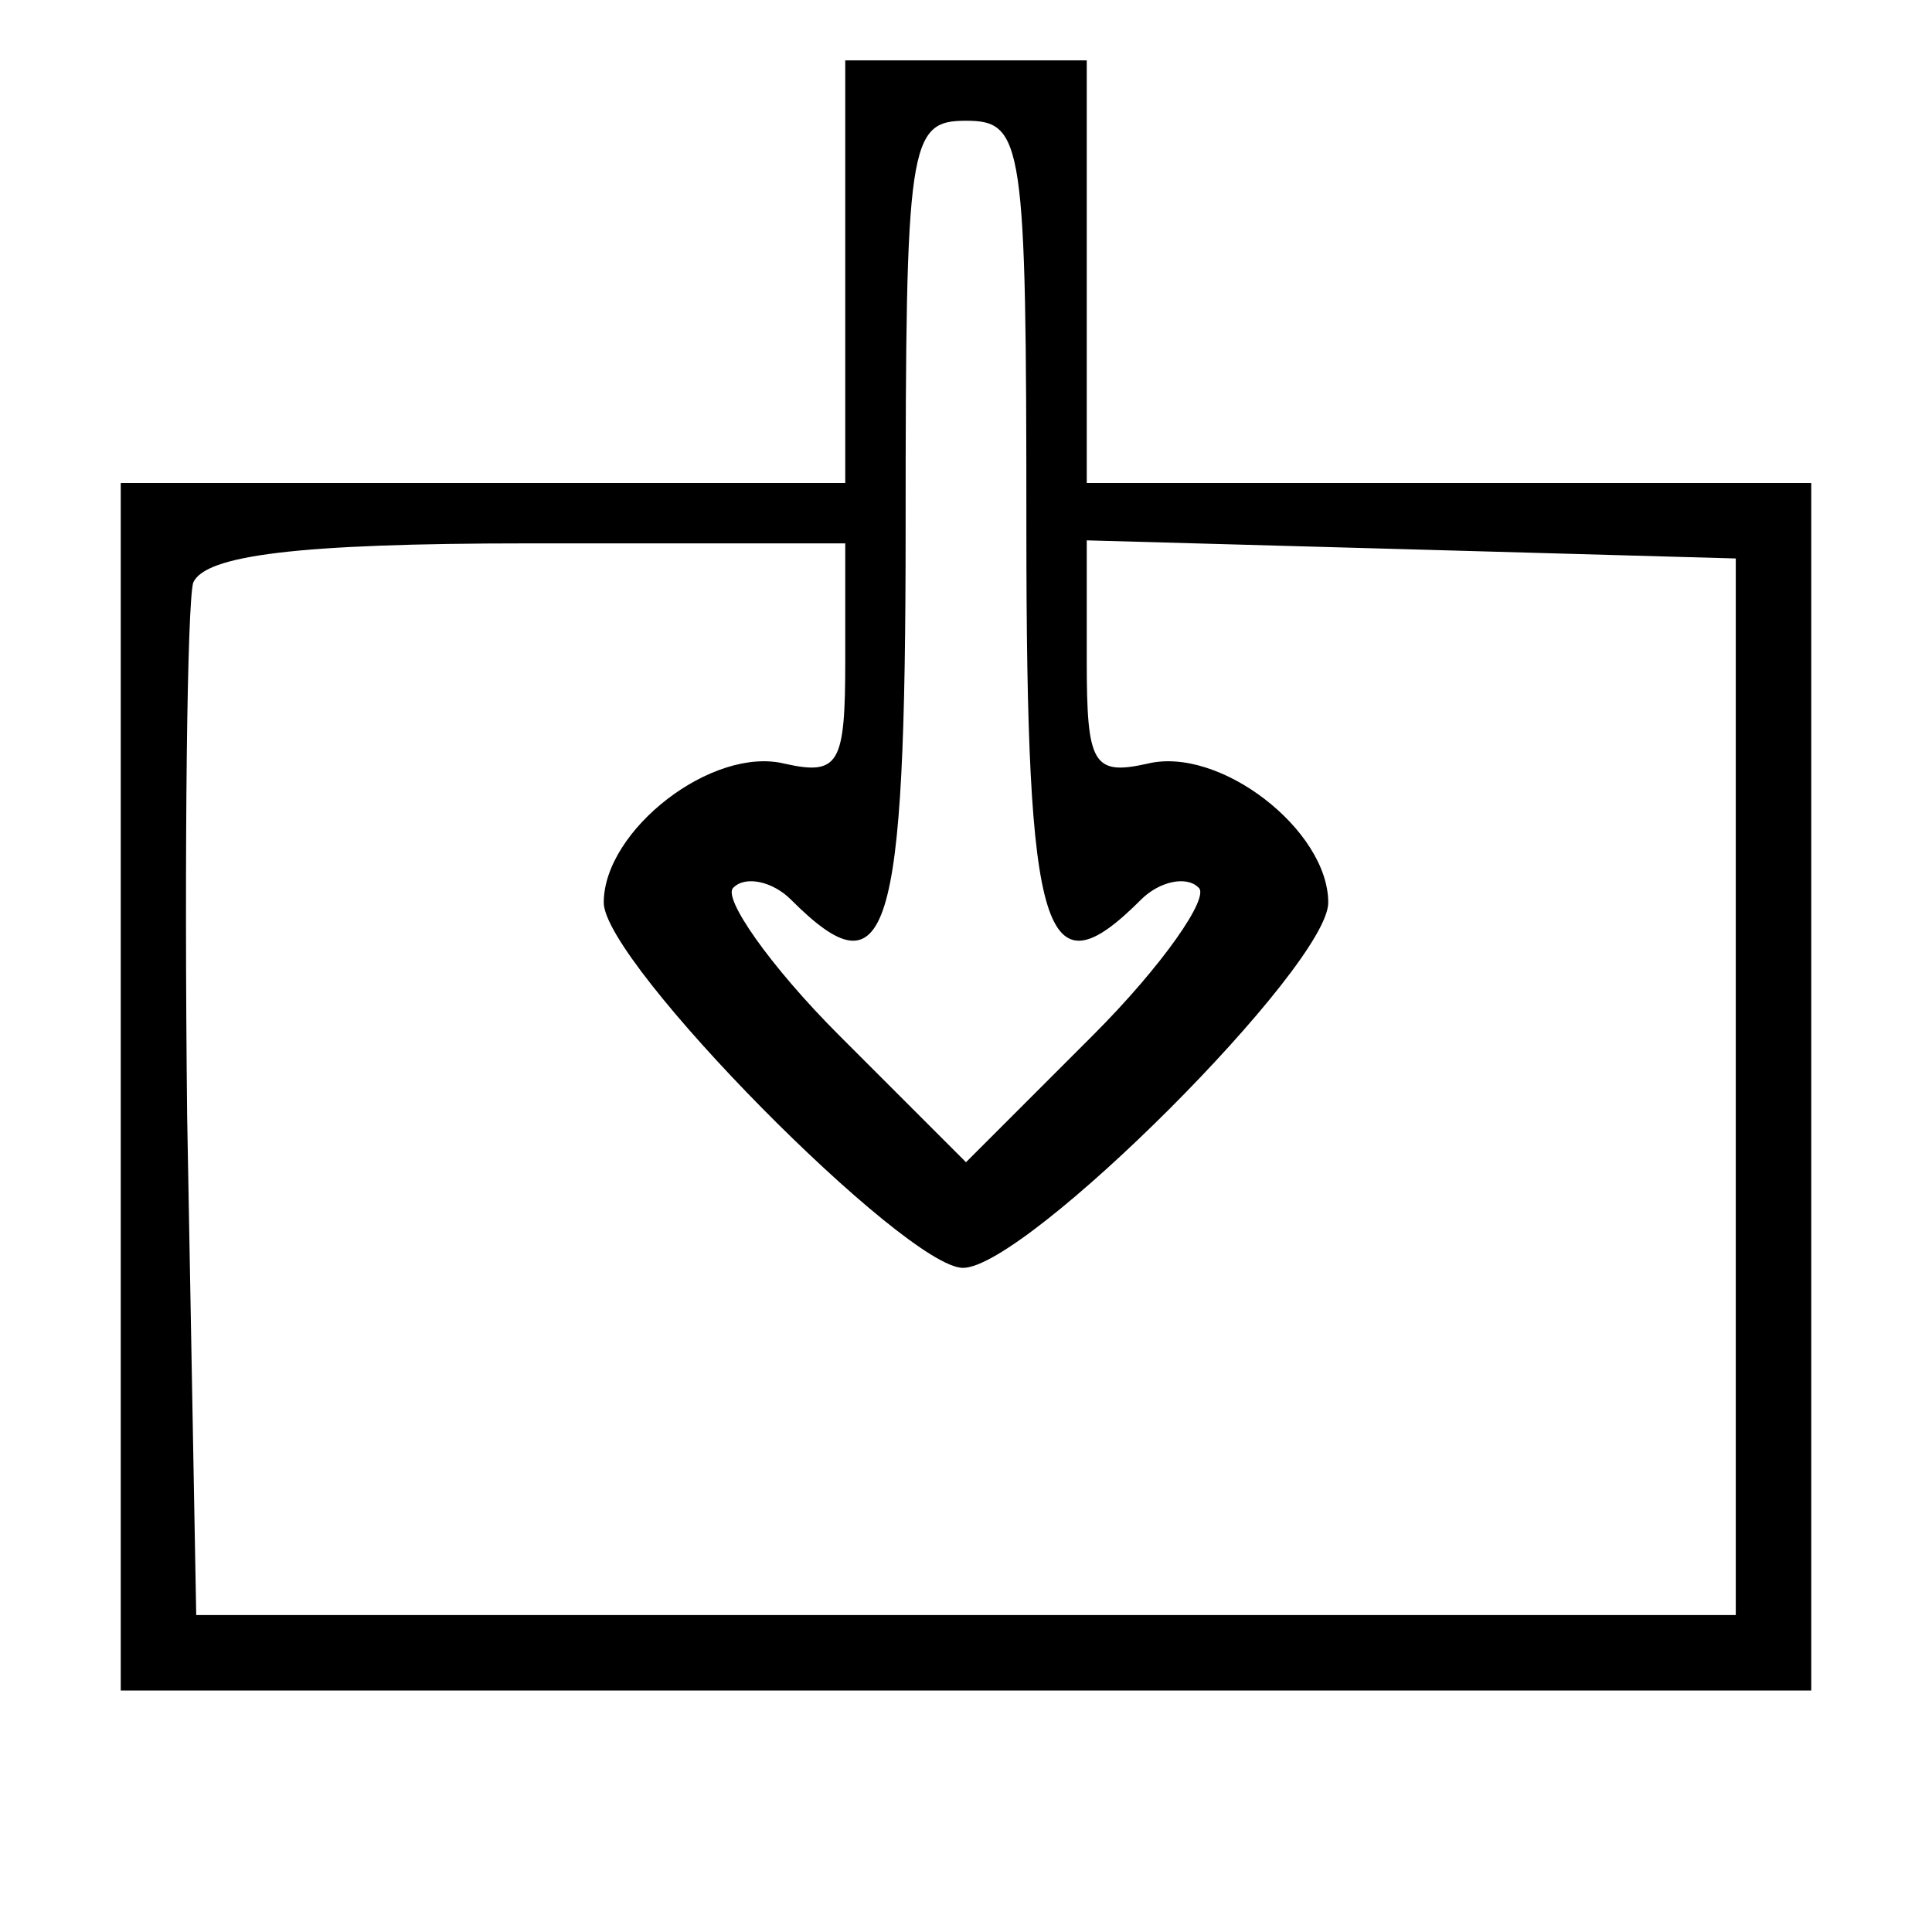 <?xml version="1.0" standalone="no"?>
<!DOCTYPE svg PUBLIC "-//W3C//DTD SVG 20010904//EN"
 "http://www.w3.org/TR/2001/REC-SVG-20010904/DTD/svg10.dtd">
<svg version="1.0" xmlns="http://www.w3.org/2000/svg"
 width="64pt" height="64pt" viewBox="0 0 64 64"
 preserveAspectRatio="xMidYMid meet">
<g transform="translate(0,64) scale(0.1,-0.1)"
fill="#000000" stroke="none">
<path d="M280 550 l0 -70 -120 0 -120 0 0 -200 0 -200 280 0 280 0 0 200 0
200 -120 0 -120 0 0 70 0 70 -40 0 -40 0 0 -70z m60 -85 c0 -137 6 -155 38
-123 6 6 15 8 19 4 4 -3 -12 -26 -35 -49 l-42 -42 -42 42 c-23 23 -39 46 -35
49 4 4 13 2 19 -4 32 -32 38 -14 38 123 0 128 1 135 20 135 19 0 20 -7 20
-135z m-60 -44 c0 -34 -2 -38 -20 -34 -24 6 -60 -22 -60 -46 0 -20 100 -121
119 -121 21 0 121 100 121 121 0 24 -36 52 -60 46 -18 -4 -20 0 -20 34 l0 40
108 -3 107 -3 0 -175 0 -175 -255 0 -255 0 -3 165 c-1 90 0 170 2 177 4 9 34
13 111 13 l105 0 0 -39z"/>
</g>
</svg>
